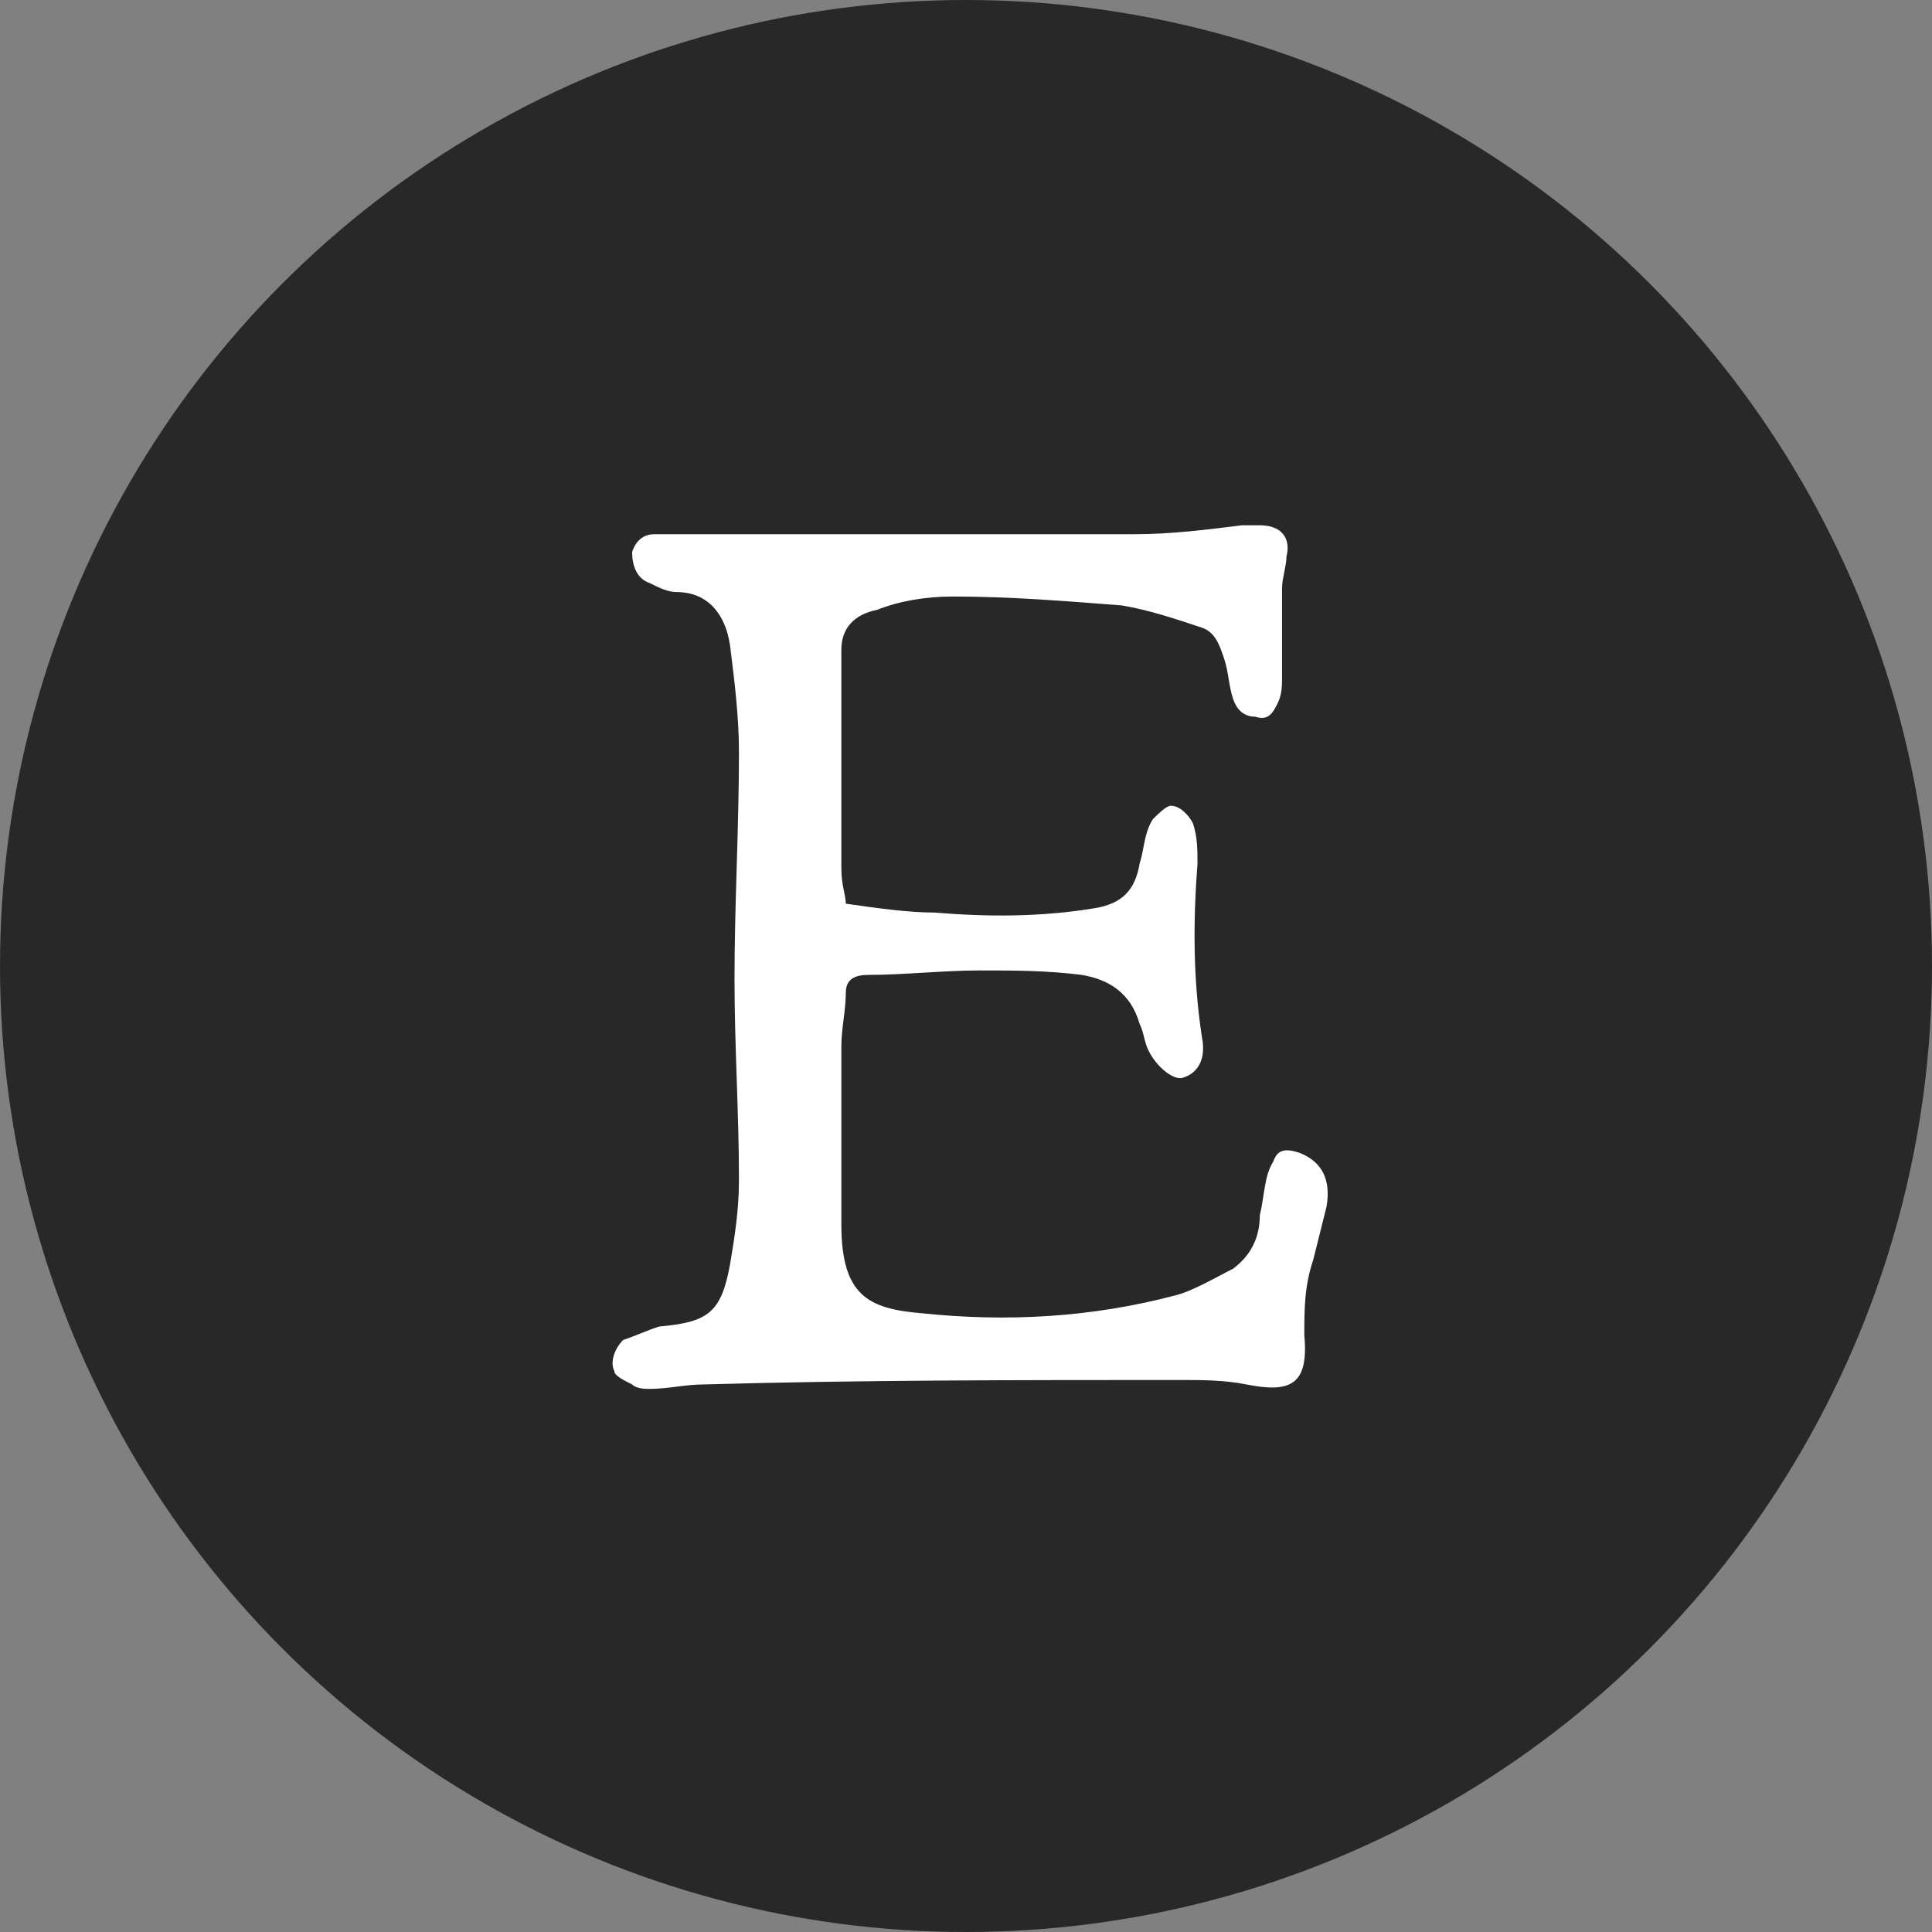 <?xml version="1.0" encoding="utf-8"?>
<!-- Generator: Adobe Illustrator 19.1.0, SVG Export Plug-In . SVG Version: 6.00 Build 0)  -->
<svg version="1.1" id="Layer_1" xmlns="http://www.w3.org/2000/svg" xmlns:xlink="http://www.w3.org/1999/xlink" x="0px" y="0px"
	 viewBox="0 0 43.4 43.4" style="enable-background:new 0 0 43.4 43.4;" xml:space="preserve">
<rect x="0" y="0" width="43.4" height="43.4" fill="#808080" stroke="none"/>
<style type="text/css">
	.st0{fill:#282829;}
	.st1{fill:#FFFFFF;}
</style>
<g>
	<g>
		<circle class="st0" cx="21.7" cy="21.7" r="21.7"/>
	</g>
</g>
<g>
	<path class="st1" d="M19,20.3c0.7,0.1,1.4,0.2,2,0.2c1.2,0.1,2.4,0.1,3.6-0.1c0.6-0.1,0.9-0.4,1-1c0.1-0.3,0.1-0.7,0.3-1
		c0.1-0.1,0.3-0.3,0.4-0.3c0.2,0,0.4,0.2,0.5,0.4c0.1,0.3,0.1,0.6,0.1,0.9c-0.1,1.3-0.1,2.6,0.1,3.9c0.1,0.5-0.1,0.8-0.4,0.9
		c-0.2,0.1-0.6-0.2-0.8-0.6c-0.1-0.2-0.1-0.4-0.2-0.6c-0.2-0.7-0.7-1-1.3-1.1c-0.8-0.1-1.5-0.1-2.3-0.1c-0.8,0-1.7,0.1-2.5,0.1
		c-0.3,0-0.5,0.1-0.5,0.4c0,0.4-0.1,0.8-0.1,1.2c0,1.3,0,2.6,0,4c0,1.6,0.6,1.9,1.8,2c1.9,0.2,3.8,0.1,5.7-0.4
		c0.4-0.1,0.9-0.4,1.3-0.6c0.4-0.3,0.6-0.7,0.6-1.2c0.1-0.4,0.1-0.9,0.3-1.2c0.1-0.3,0.3-0.3,0.6-0.2c0.5,0.2,0.7,0.6,0.6,1.2
		c-0.1,0.4-0.2,0.8-0.3,1.2c-0.2,0.6-0.2,1.1-0.2,1.7c0.1,1.1-0.3,1.3-1.3,1.1C27.5,31,27,31,26.5,31c-3.6,0-7.2,0-10.7,0.1
		c-0.4,0-0.8,0.1-1.2,0.1c-0.1,0-0.3,0-0.4-0.1c-0.2-0.1-0.4-0.2-0.4-0.3c-0.1-0.2,0-0.5,0.2-0.7c0.3-0.1,0.5-0.2,0.8-0.3
		c1.1-0.1,1.4-0.3,1.6-1.4c0.1-0.6,0.2-1.2,0.2-1.9c0-1.5-0.1-3-0.1-4.5c0-1.7,0.1-3.4,0.1-5.1c0-0.8-0.1-1.6-0.2-2.4
		c-0.1-0.7-0.5-1.2-1.2-1.2c-0.2,0-0.4-0.1-0.6-0.2c-0.3-0.1-0.4-0.4-0.4-0.7c0.1-0.3,0.3-0.4,0.5-0.4c0.2,0,0.4,0,0.5,0
		c3.4,0,6.9,0,10.3,0c0.8,0,1.6-0.1,2.4-0.2c0.1,0,0.3,0,0.4,0c0.5,0,0.7,0.3,0.6,0.7c0,0.2-0.1,0.5-0.1,0.7c0,0.7,0,1.3,0,2
		c0,0.2,0,0.4-0.1,0.6c-0.1,0.2-0.2,0.4-0.5,0.3c-0.2,0-0.4-0.1-0.5-0.4c-0.1-0.3-0.1-0.6-0.2-0.9c-0.1-0.3-0.2-0.6-0.5-0.7
		c-0.6-0.2-1.2-0.4-1.8-0.5c-1.3-0.1-2.5-0.2-3.8-0.2c-0.6,0-1.2,0.1-1.7,0.3c-0.5,0.1-0.8,0.4-0.8,0.9c0,1.6,0,3.3,0,4.9
		C18.9,19.9,19,20.1,19,20.3z"/>
</g>
</svg>

